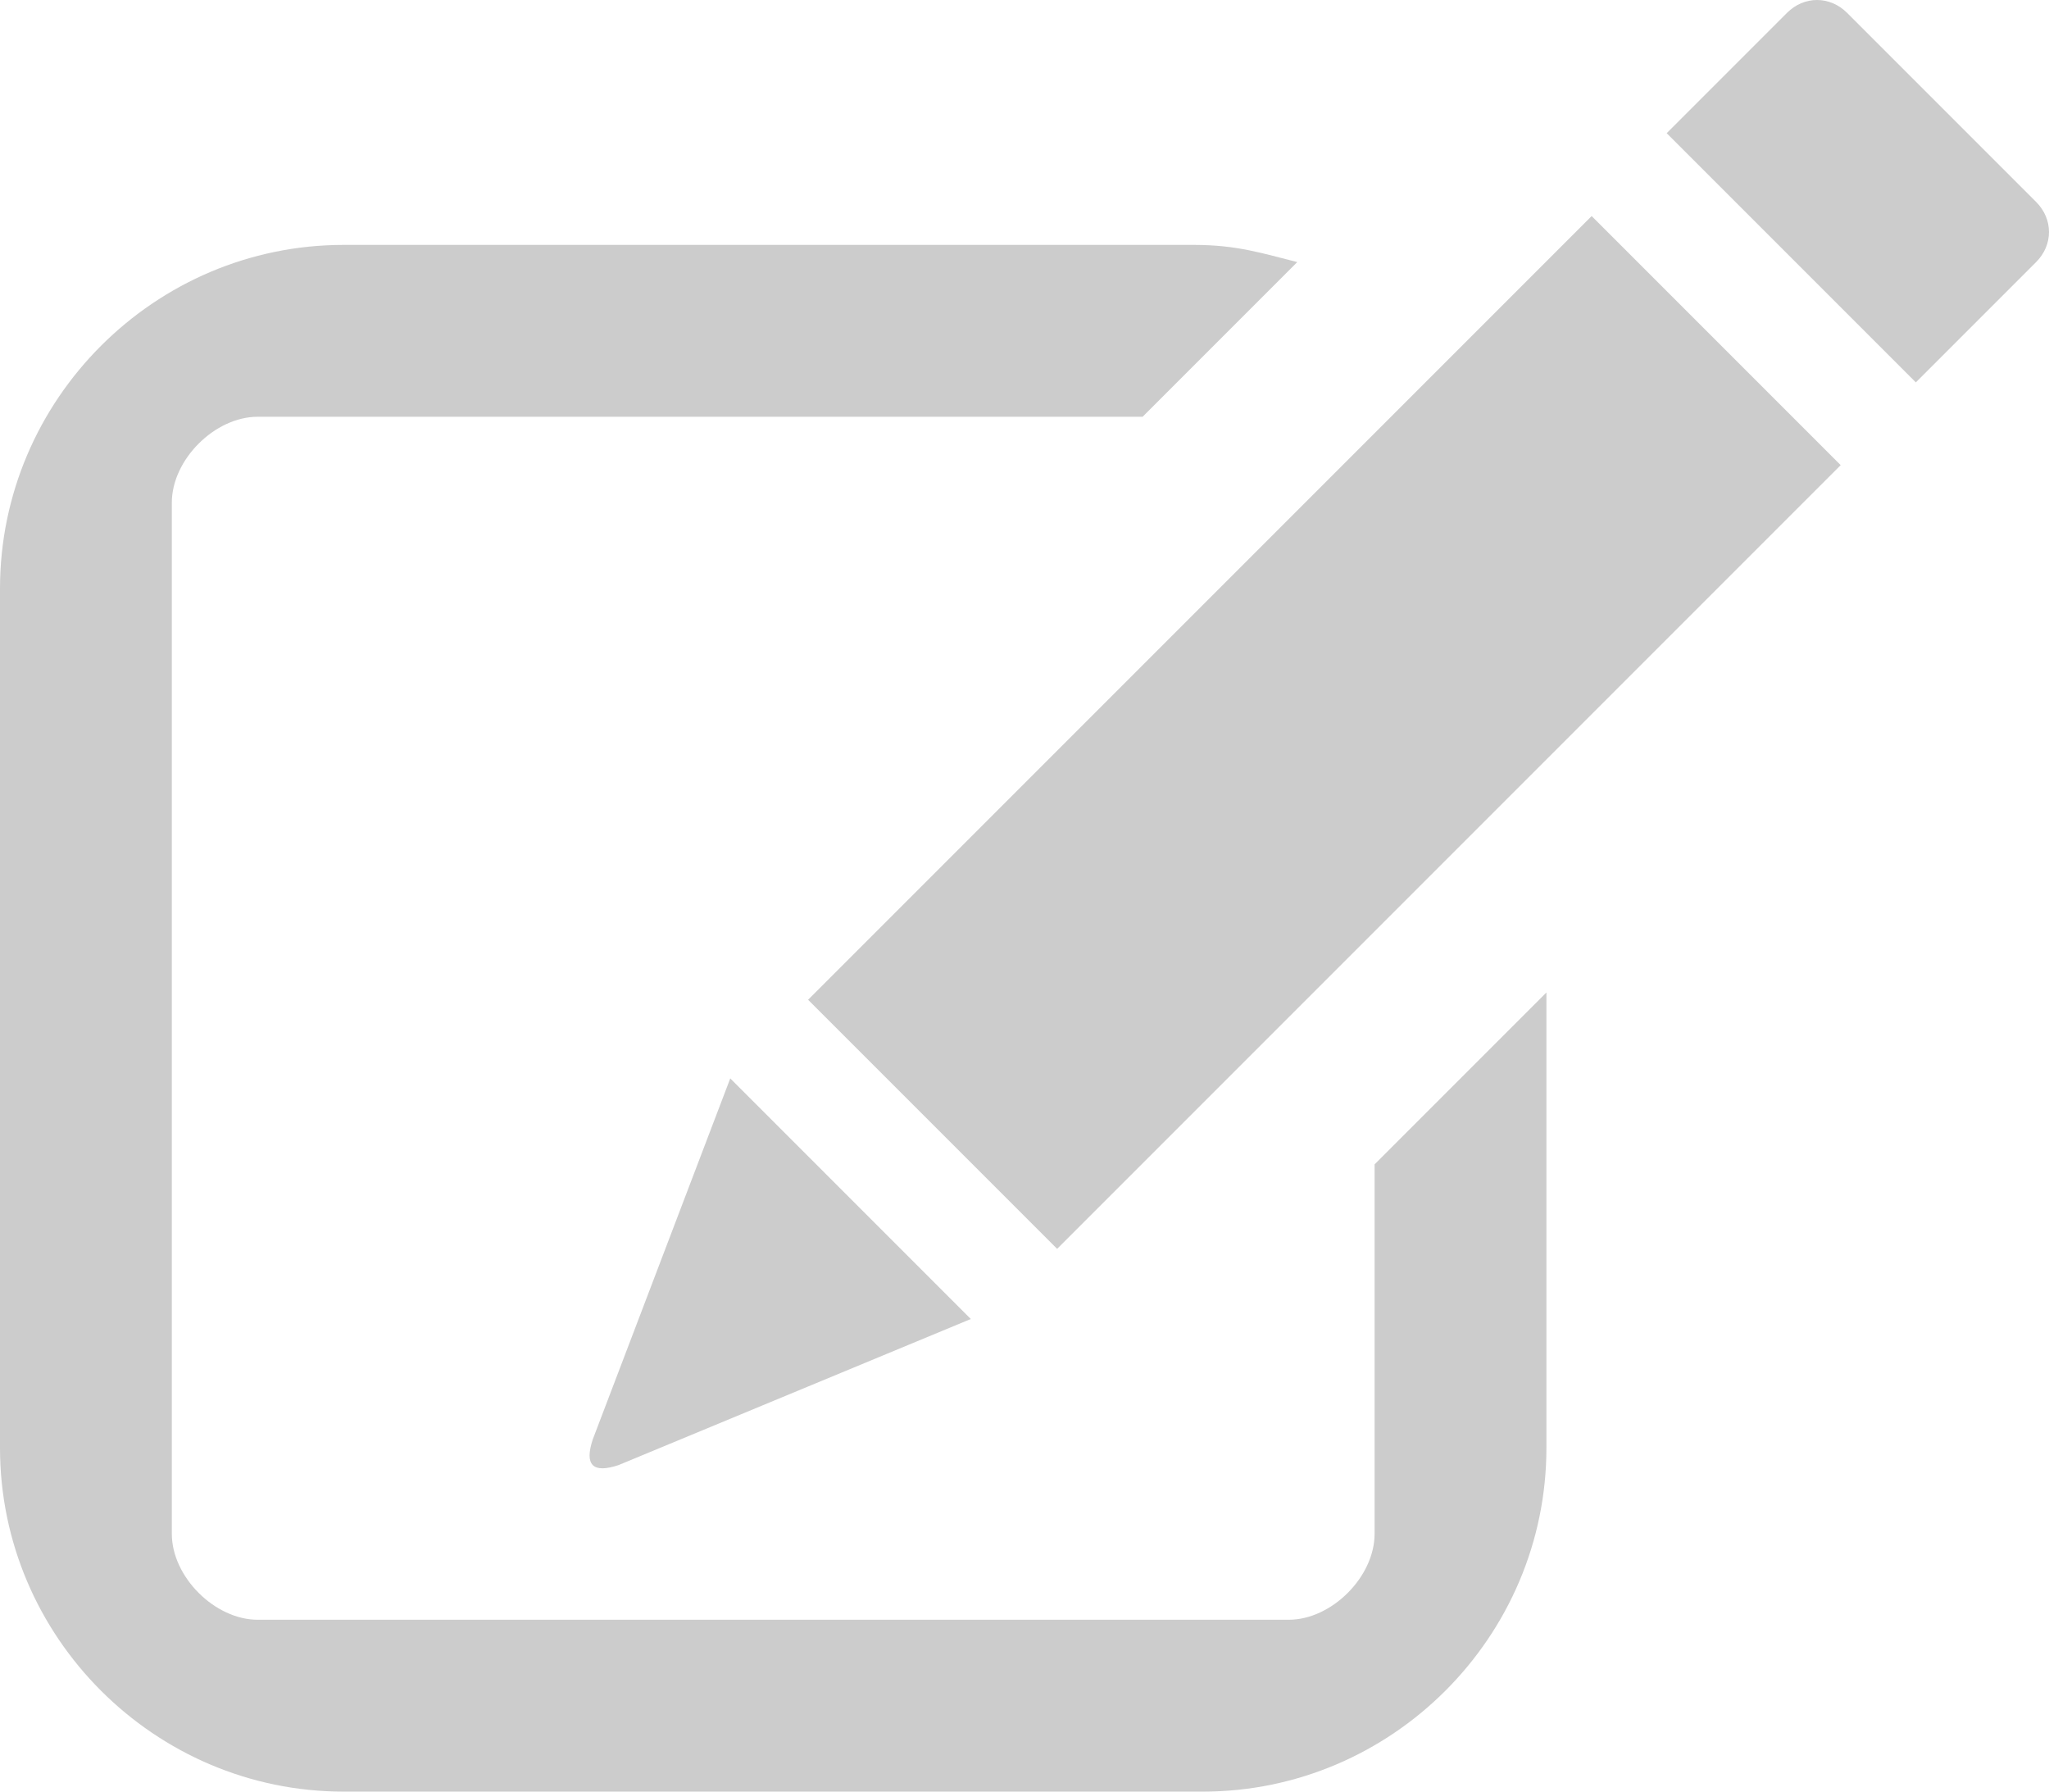 <?xml version="1.0" encoding="utf-8"?>
<!-- Generator: Adobe Illustrator 17.0.0, SVG Export Plug-In . SVG Version: 6.00 Build 0)  -->
<!DOCTYPE svg PUBLIC "-//W3C//DTD SVG 1.1//EN" "http://www.w3.org/Graphics/SVG/1.1/DTD/svg11.dtd">
<svg version="1.1" id="Layer_1" xmlns="http://www.w3.org/2000/svg" xmlns:xlink="http://www.w3.org/1999/xlink" x="0px" y="0px"
	 width="23.85px" height="20.85px" viewBox="0 0 23.85 20.85" enable-background="new 0 0 23.85 20.85" xml:space="preserve">
<g id="edit">
	<path fill="#CCCCCC" d="M16,13.55v4.3c0,0.5-0.5,1-1,1H3c-0.5,0-1-0.5-1-1v-12c0-0.5,0.5-1,1-1h10.3l1.8-1.8
		c-0.4-0.1-0.7-0.2-1.2-0.2H4c-2.2,0-4,1.8-4,4v10c0,2.2,1.8,4,4,4h10c2.2,0,4-1.8,4-4v-5.3L16,13.55z"/>
	<path fill="#CCCCCC" d="M23.7,2.35l-2.2-2.2c-0.2-0.2-0.5-0.2-0.7,0l-1.4,1.4l2.9,2.9l1.4-1.4C23.9,2.85,23.9,2.55,23.7,2.35z"/>
	<path fill="#CCCCCC" d="M11.3,15.35l-2.8-2.8l-1.6,4.2c-0.1,0.3,0,0.4,0.3,0.3L11.3,15.35z"/>
	
		<rect x="13.364" y="2.071" transform="matrix(-0.707 -0.707 0.707 -0.707 20.289 25.446)" fill="#CCCCCC" width="4.1" height="12.9"/>
</g>
</svg>
